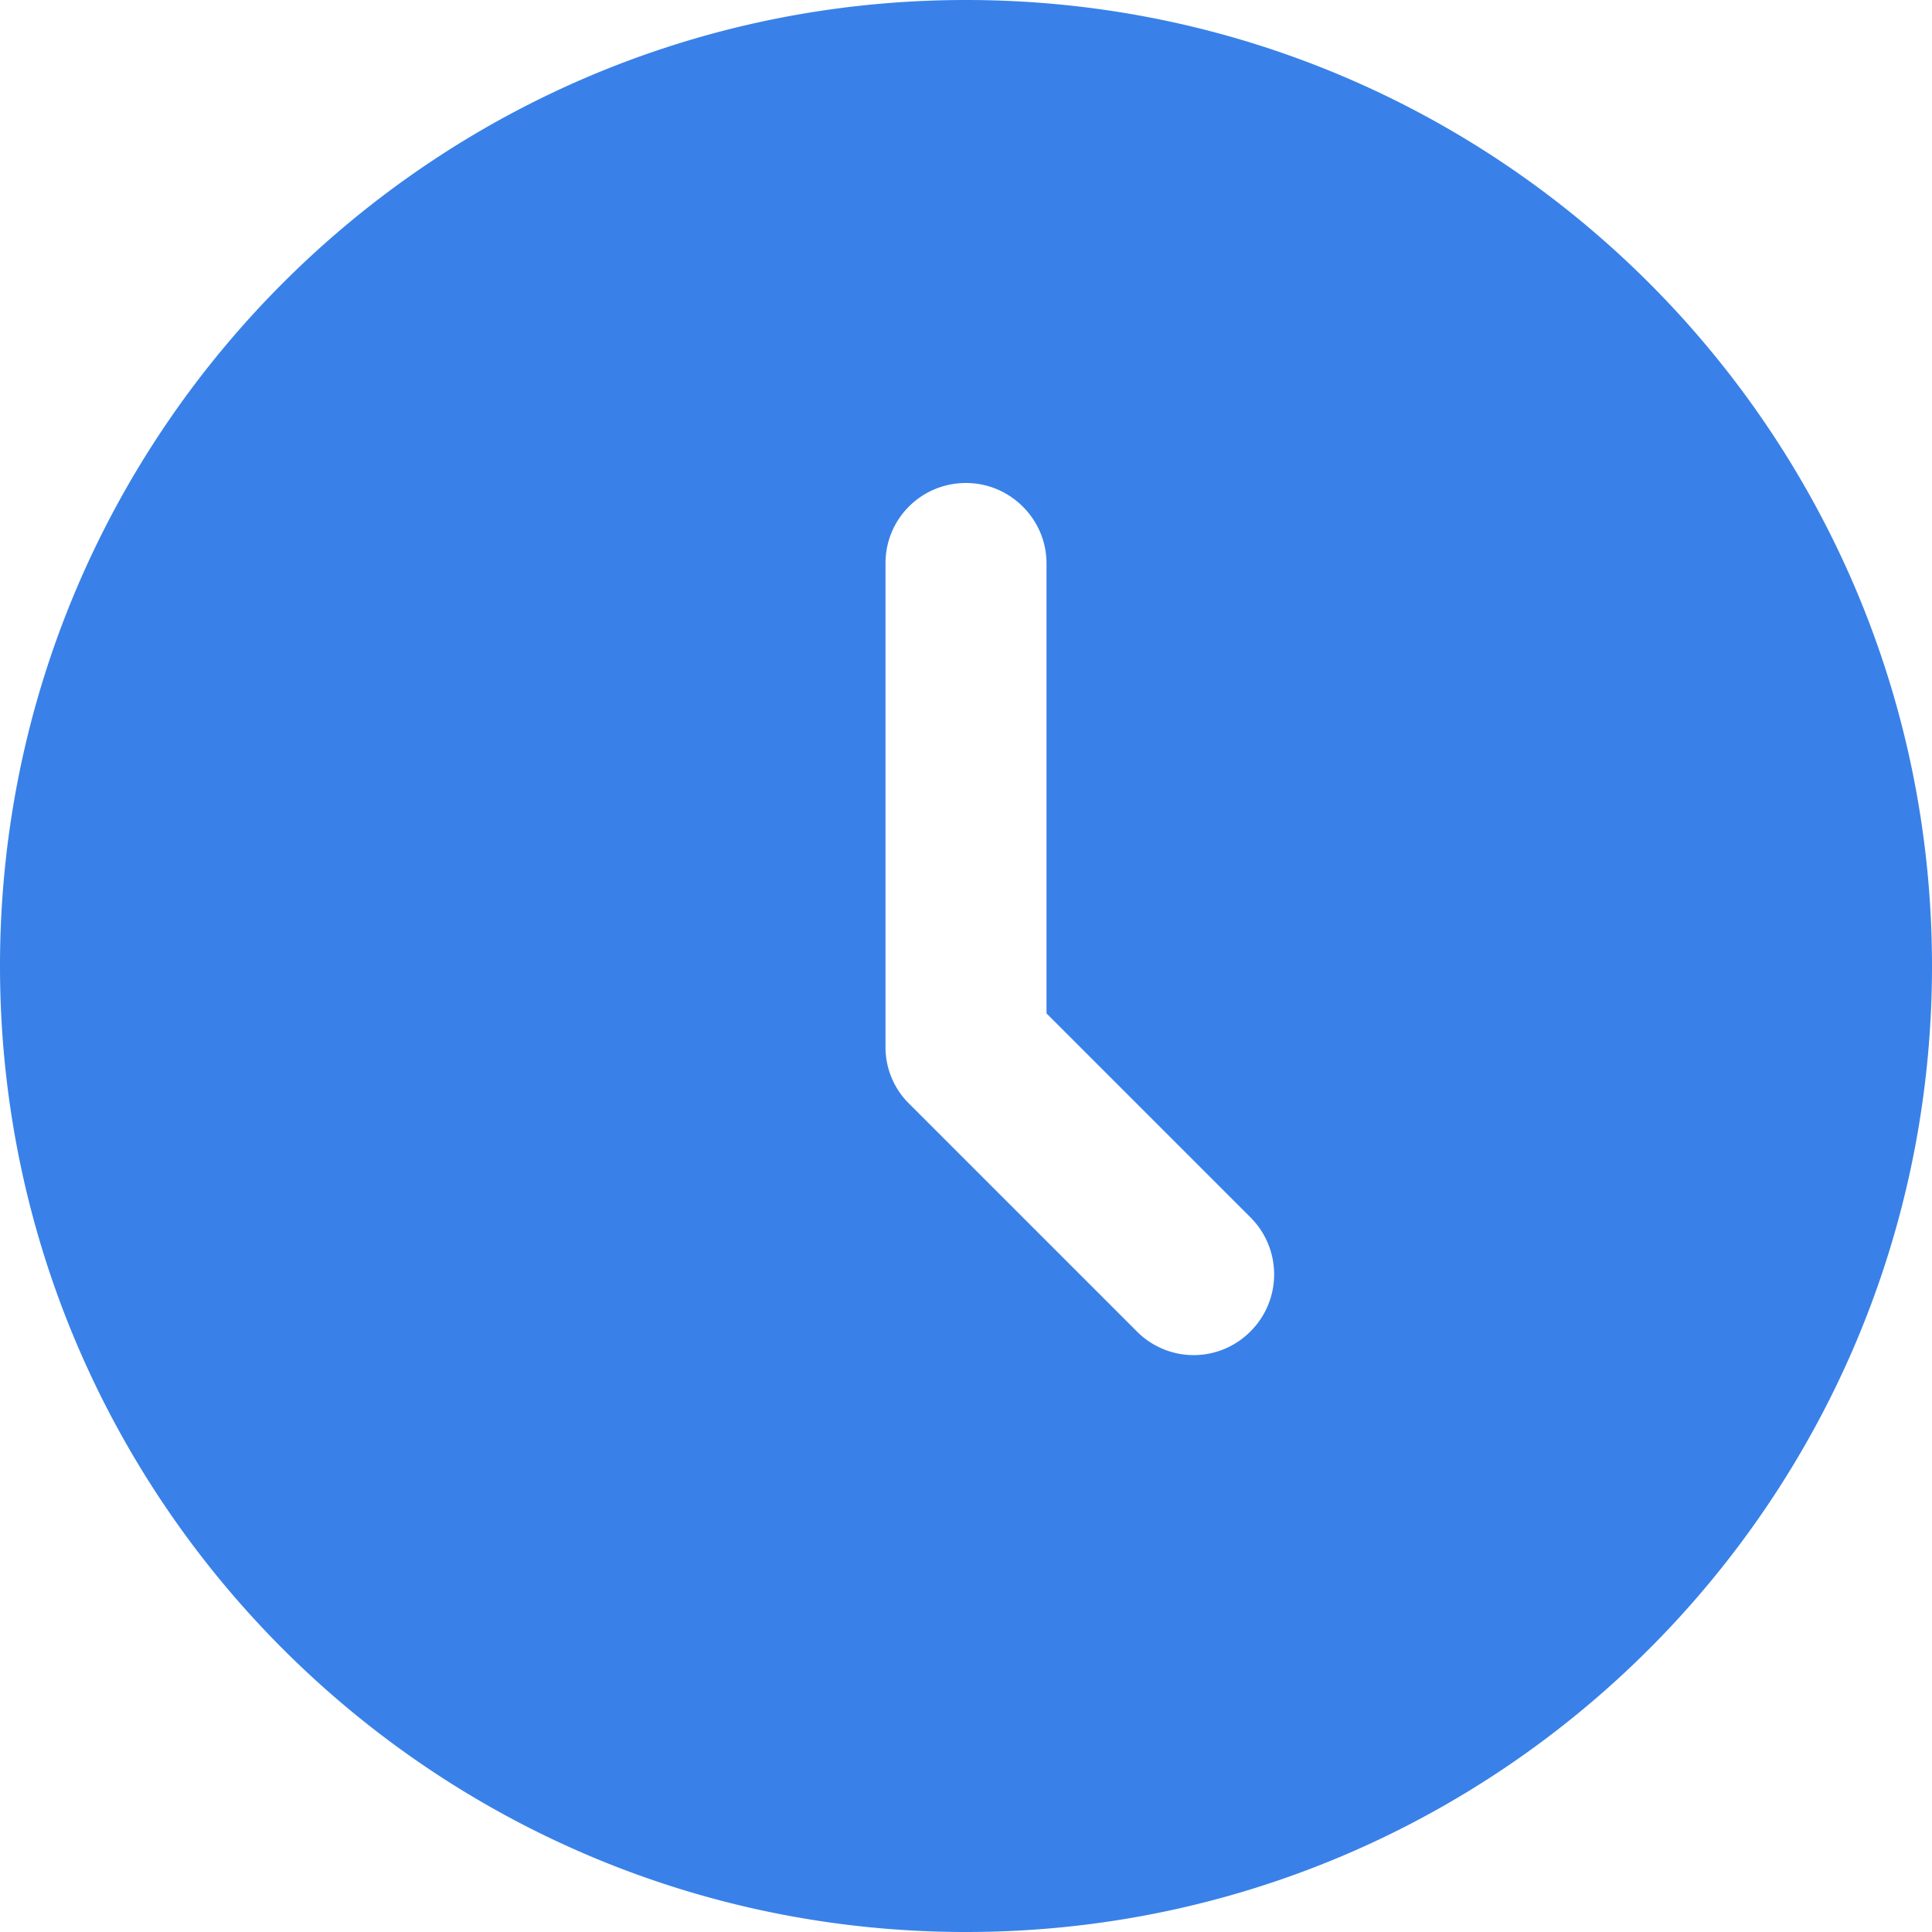<?xml version="1.0" standalone="no"?><!DOCTYPE svg PUBLIC "-//W3C//DTD SVG 1.1//EN" "http://www.w3.org/Graphics/SVG/1.1/DTD/svg11.dtd"><svg t="1672881650914" class="icon" viewBox="0 0 1024 1024" version="1.1" xmlns="http://www.w3.org/2000/svg" p-id="14077" xmlns:xlink="http://www.w3.org/1999/xlink" width="200" height="200"><path d="M512 1024C229.248 1024 0 794.752 0 512S229.248 0 512 0s512 229.248 512 512-229.248 512-512 512z m42.667-486.87V298.54C554.667 275.328 535.552 256 512 256c-23.723 0-42.667 19.03-42.667 42.539v256.256a41.984 41.984 0 0 0 12.203 29.866L602.795 705.92a42.368 42.368 0 0 0 60.032-0.299 42.667 42.667 0 0 0 0.298-60.032L554.667 537.131z" fill="#3981E8" p-id="14078"></path></svg>